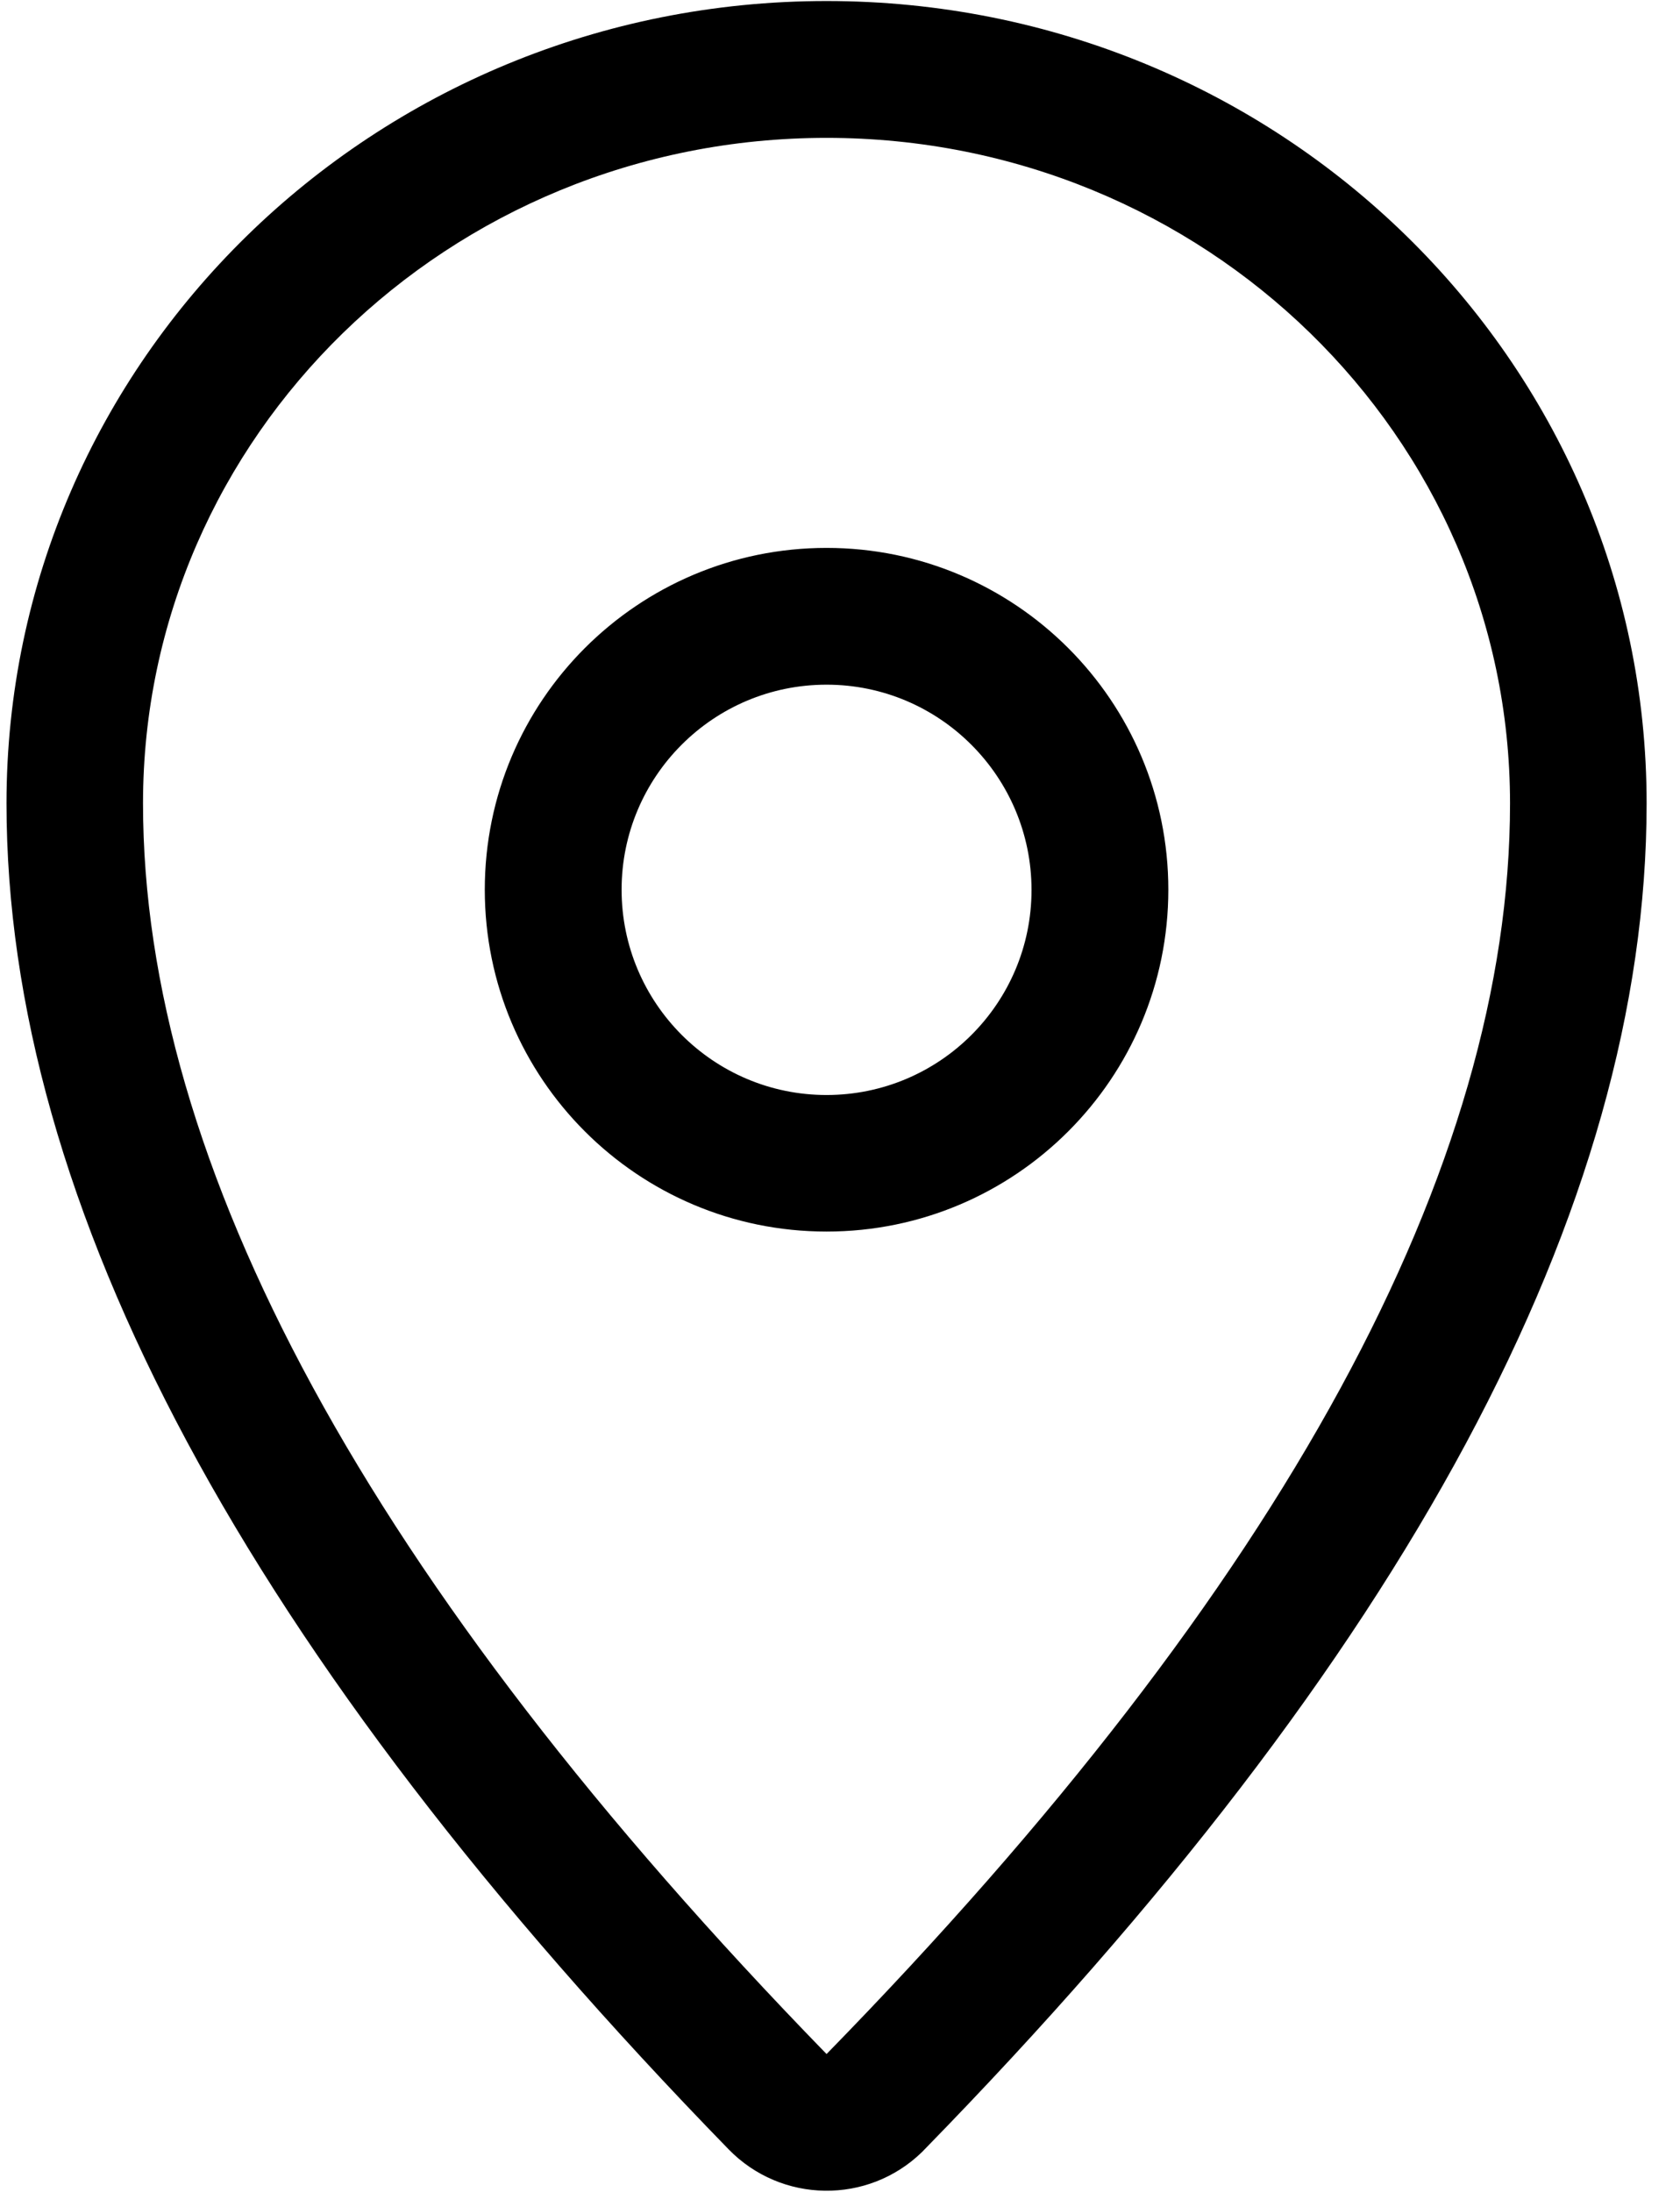 ﻿<?xml version="1.0" encoding="utf-8"?>
<svg version="1.1" xmlns:xlink="http://www.w3.org/1999/xlink" width="23px" height="30px" xmlns="http://www.w3.org/2000/svg">
  <defs>
    <pattern id="BGPattern" patternUnits="userSpaceOnUse" alignment="0 0" imageRepeat="None" />
    <mask fill="white" id="Clip1253">
      <path d="M 11.316 28.113  C 17.601 21.68  20.673 15.953  20.673 10.995  C 20.673 5.973  16.493 1.887  11.316 1.887  C 6.139 1.887  1.958 5.973  1.958 10.995  C 1.958 15.93  5.034 21.656  11.316 28.113  Z M 22.543 10.995  C 22.543 16.529  19.248 22.67  12.656 29.42  L 12.623 29.454  C 11.882 30.175  10.696 30.158  9.975 29.417  C 3.383 22.646  0.089 16.502  0.089 10.995  C 0.089 4.932  5.115 0.014  11.316 0.014  C 17.517 0.014  22.543 4.928  22.543 10.995  Z M 15.995 12.177  C 15.995 14.761  13.899 16.856  11.316 16.856  C 8.732 16.856  6.637 14.761  6.637 12.177  C 6.637 9.594  8.732 7.499  11.316 7.499  C 13.899 7.499  15.995 9.594  15.995 12.177  Z M 8.51 12.177  C 8.51 13.727  9.766 14.987  11.316 14.987  C 12.865 14.987  14.122 13.73  14.122 12.181  C 14.122 10.631  12.865 9.371  11.316 9.371  C 9.766 9.371  8.51 10.628  8.51 12.177  Z " fill-rule="evenodd" />
    </mask>
  </defs>
  <g transform="matrix(1 0 0 1 -60 -1349 )">
    <path d="M 11.316 28.113  C 17.601 21.68  20.673 15.953  20.673 10.995  C 20.673 5.973  16.493 1.887  11.316 1.887  C 6.139 1.887  1.958 5.973  1.958 10.995  C 1.958 15.93  5.034 21.656  11.316 28.113  Z M 22.543 10.995  C 22.543 16.529  19.248 22.67  12.656 29.42  L 12.623 29.454  C 11.882 30.175  10.696 30.158  9.975 29.417  C 3.383 22.646  0.089 16.502  0.089 10.995  C 0.089 4.932  5.115 0.014  11.316 0.014  C 17.517 0.014  22.543 4.928  22.543 10.995  Z M 15.995 12.177  C 15.995 14.761  13.899 16.856  11.316 16.856  C 8.732 16.856  6.637 14.761  6.637 12.177  C 6.637 9.594  8.732 7.499  11.316 7.499  C 13.899 7.499  15.995 9.594  15.995 12.177  Z M 8.51 12.177  C 8.51 13.727  9.766 14.987  11.316 14.987  C 12.865 14.987  14.122 13.73  14.122 12.181  C 14.122 10.631  12.865 9.371  11.316 9.371  C 9.766 9.371  8.51 10.628  8.51 12.177  Z " fill-rule="nonzero" fill="rgba(0, 0, 0, 1)" stroke="none" transform="matrix(1 0 0 1 60 1349 )" class="fill" />
    <path d="M 11.316 28.113  C 17.601 21.68  20.673 15.953  20.673 10.995  C 20.673 5.973  16.493 1.887  11.316 1.887  C 6.139 1.887  1.958 5.973  1.958 10.995  C 1.958 15.93  5.034 21.656  11.316 28.113  Z " stroke-width="0" stroke-dasharray="0" stroke="rgba(255, 255, 255, 0)" fill="none" transform="matrix(1 0 0 1 60 1349 )" class="stroke" mask="url(#Clip1253)" />
    <path d="M 22.543 10.995  C 22.543 16.529  19.248 22.67  12.656 29.42  L 12.623 29.454  C 11.882 30.175  10.696 30.158  9.975 29.417  C 3.383 22.646  0.089 16.502  0.089 10.995  C 0.089 4.932  5.115 0.014  11.316 0.014  C 17.517 0.014  22.543 4.928  22.543 10.995  Z " stroke-width="0" stroke-dasharray="0" stroke="rgba(255, 255, 255, 0)" fill="none" transform="matrix(1 0 0 1 60 1349 )" class="stroke" mask="url(#Clip1253)" />
    <path d="M 15.995 12.177  C 15.995 14.761  13.899 16.856  11.316 16.856  C 8.732 16.856  6.637 14.761  6.637 12.177  C 6.637 9.594  8.732 7.499  11.316 7.499  C 13.899 7.499  15.995 9.594  15.995 12.177  Z " stroke-width="0" stroke-dasharray="0" stroke="rgba(255, 255, 255, 0)" fill="none" transform="matrix(1 0 0 1 60 1349 )" class="stroke" mask="url(#Clip1253)" />
    <path d="M 8.51 12.177  C 8.51 13.727  9.766 14.987  11.316 14.987  C 12.865 14.987  14.122 13.73  14.122 12.181  C 14.122 10.631  12.865 9.371  11.316 9.371  C 9.766 9.371  8.51 10.628  8.51 12.177  Z " stroke-width="0" stroke-dasharray="0" stroke="rgba(255, 255, 255, 0)" fill="none" transform="matrix(1 0 0 1 60 1349 )" class="stroke" mask="url(#Clip1253)" />
  </g>
</svg>